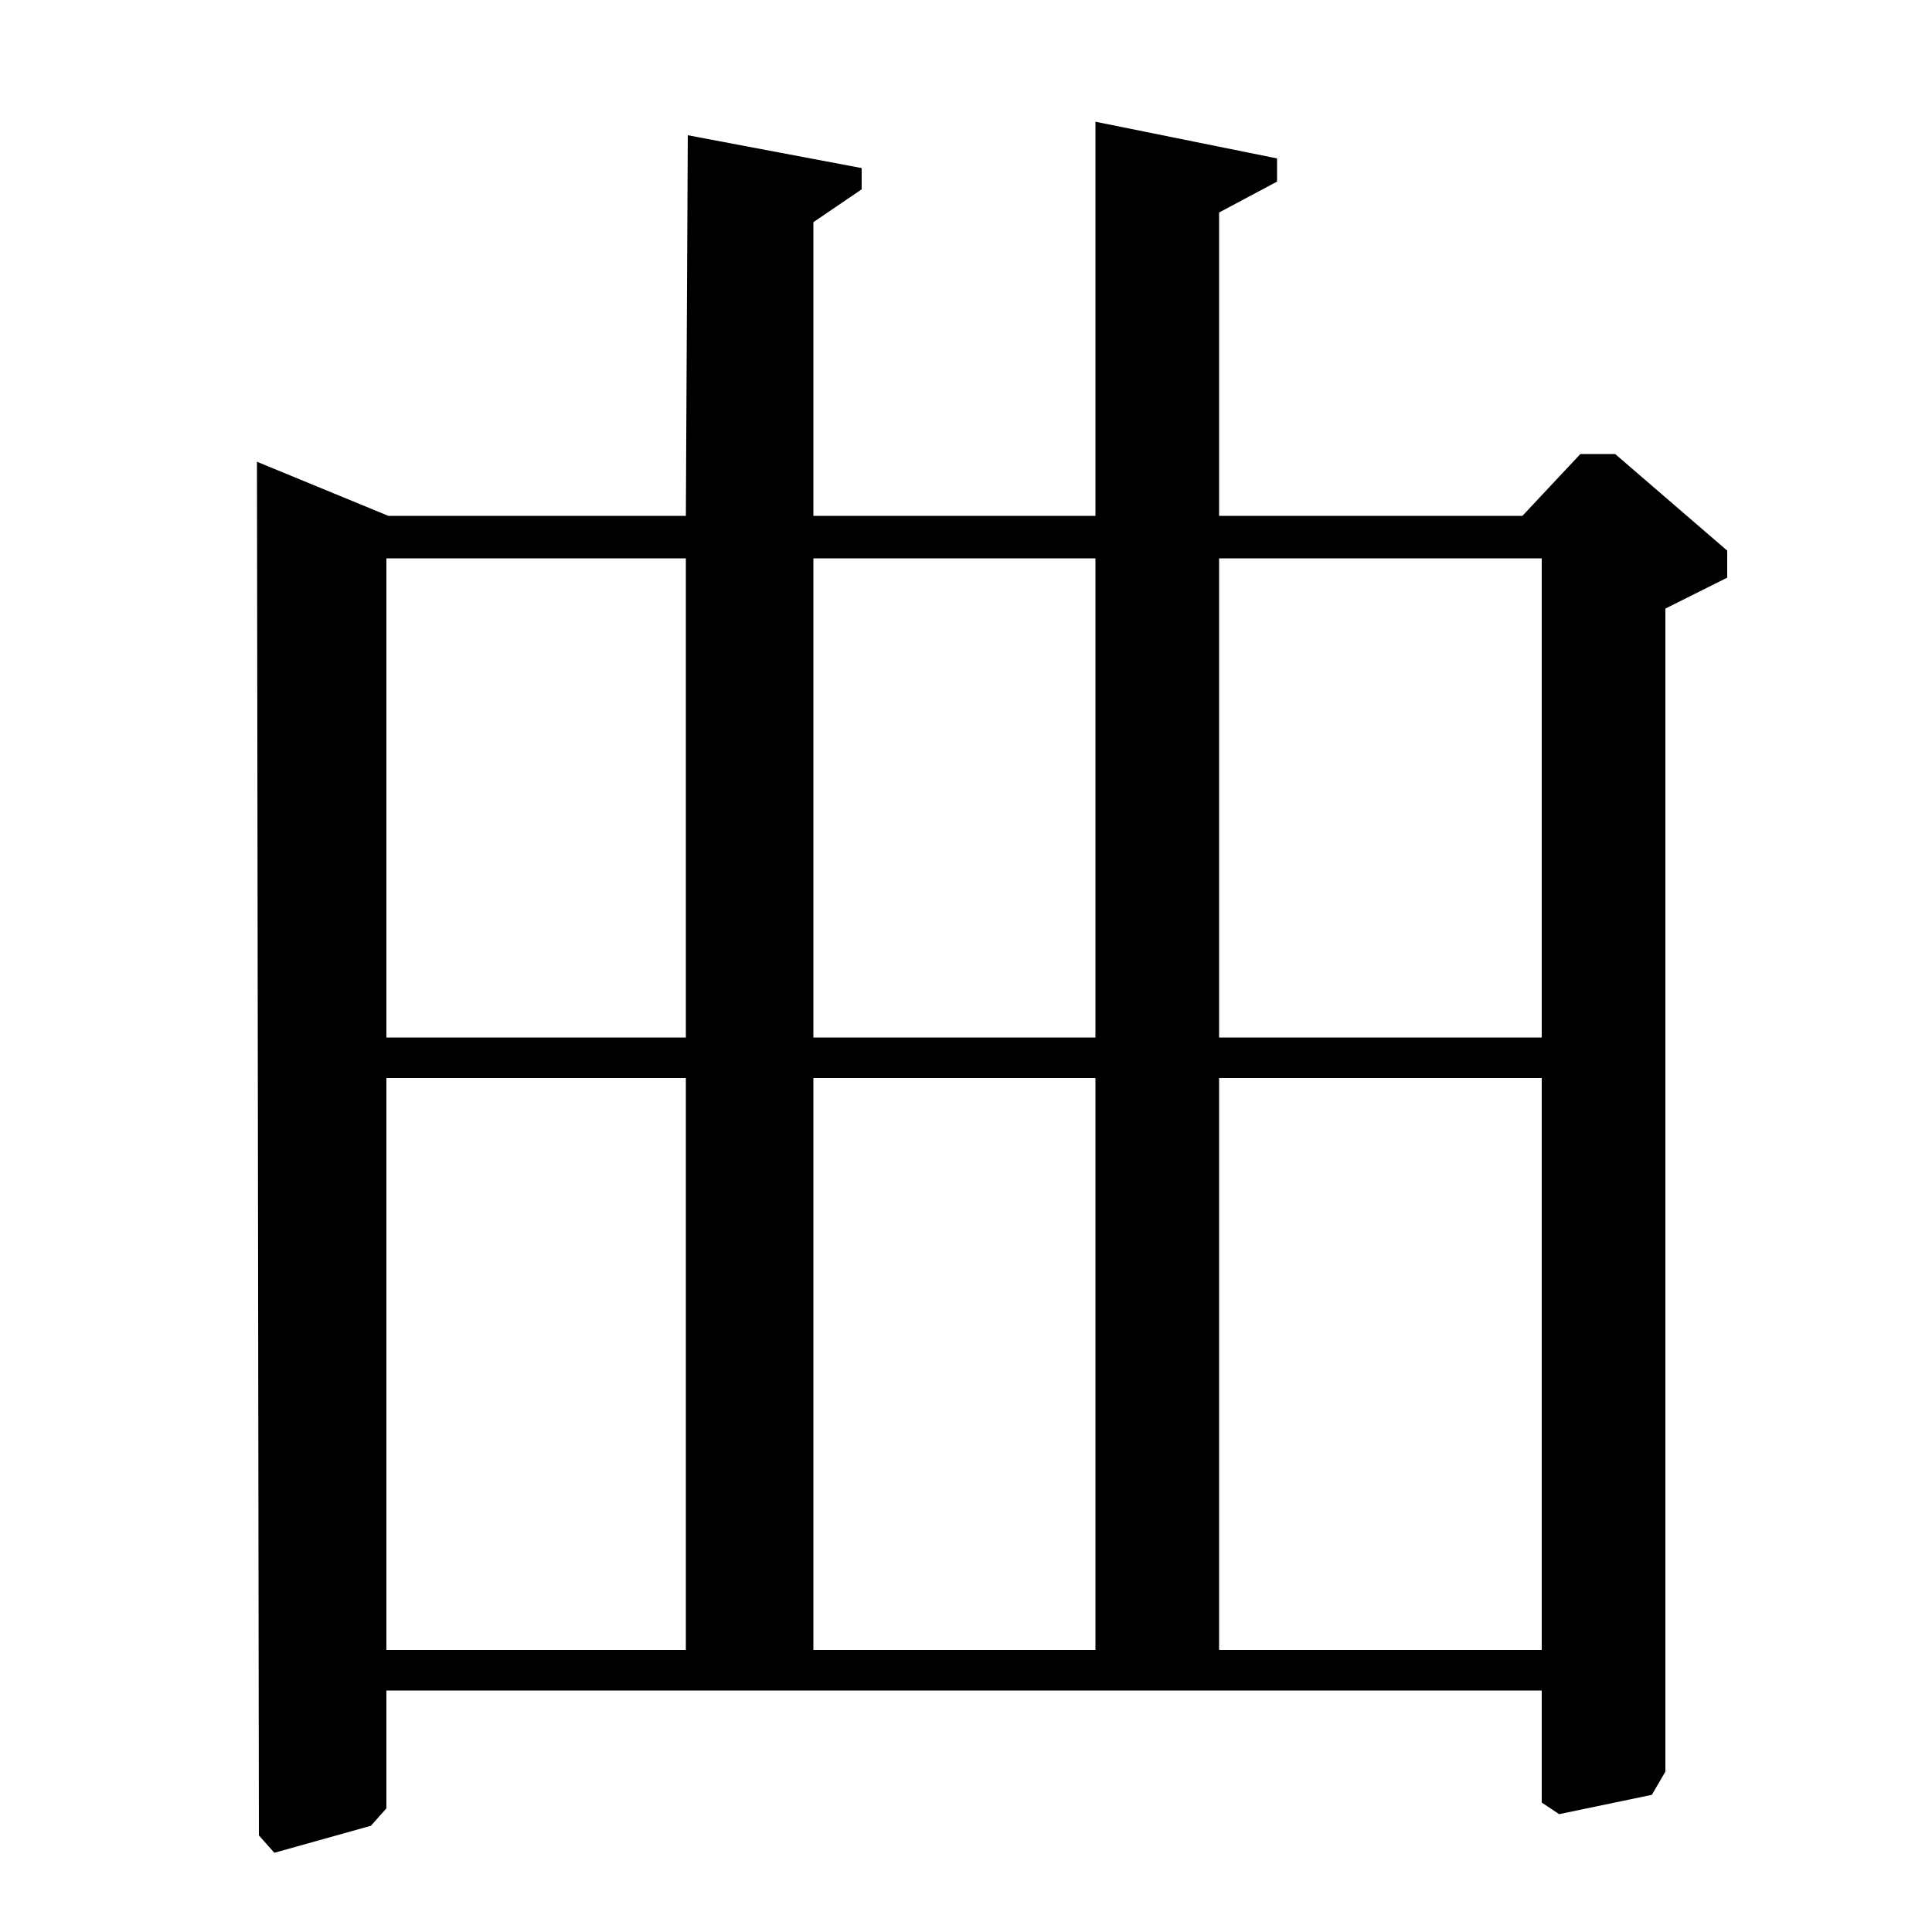 <?xml version="1.0" standalone="no"?>
<!DOCTYPE svg PUBLIC "-//W3C//DTD SVG 1.1//EN" "http://www.w3.org/Graphics/SVG/1.1/DTD/svg11.dtd" >
<svg xmlns="http://www.w3.org/2000/svg" xmlns:xlink="http://www.w3.org/1999/xlink" version="1.1" viewBox="0 -140 1000 1000">
  <g transform="matrix(1 0 0 -1 0 860)">
   <path fill="currentColor"
d="M788 733l30 32h18l58 -50v-14l-32 -16v-602l-7 -12l-48 -10l-9 6v58h-598v-61l-8 -9l-50 -14l-8 9l-1 711l68 -28h154l1 197l90 -17v-11l-25 -17v-152h146v204l94 -19v-12l-30 -16v-157h157zM421 711v-248h146v248h-146zM421 442v-296h146v296h-146zM631 442v-296h167
v296h-167zM200 442v-296h155v296h-155zM200 711v-248h155v248h-155zM631 711v-248h167v248h-167z" />
  </g>

</svg>
